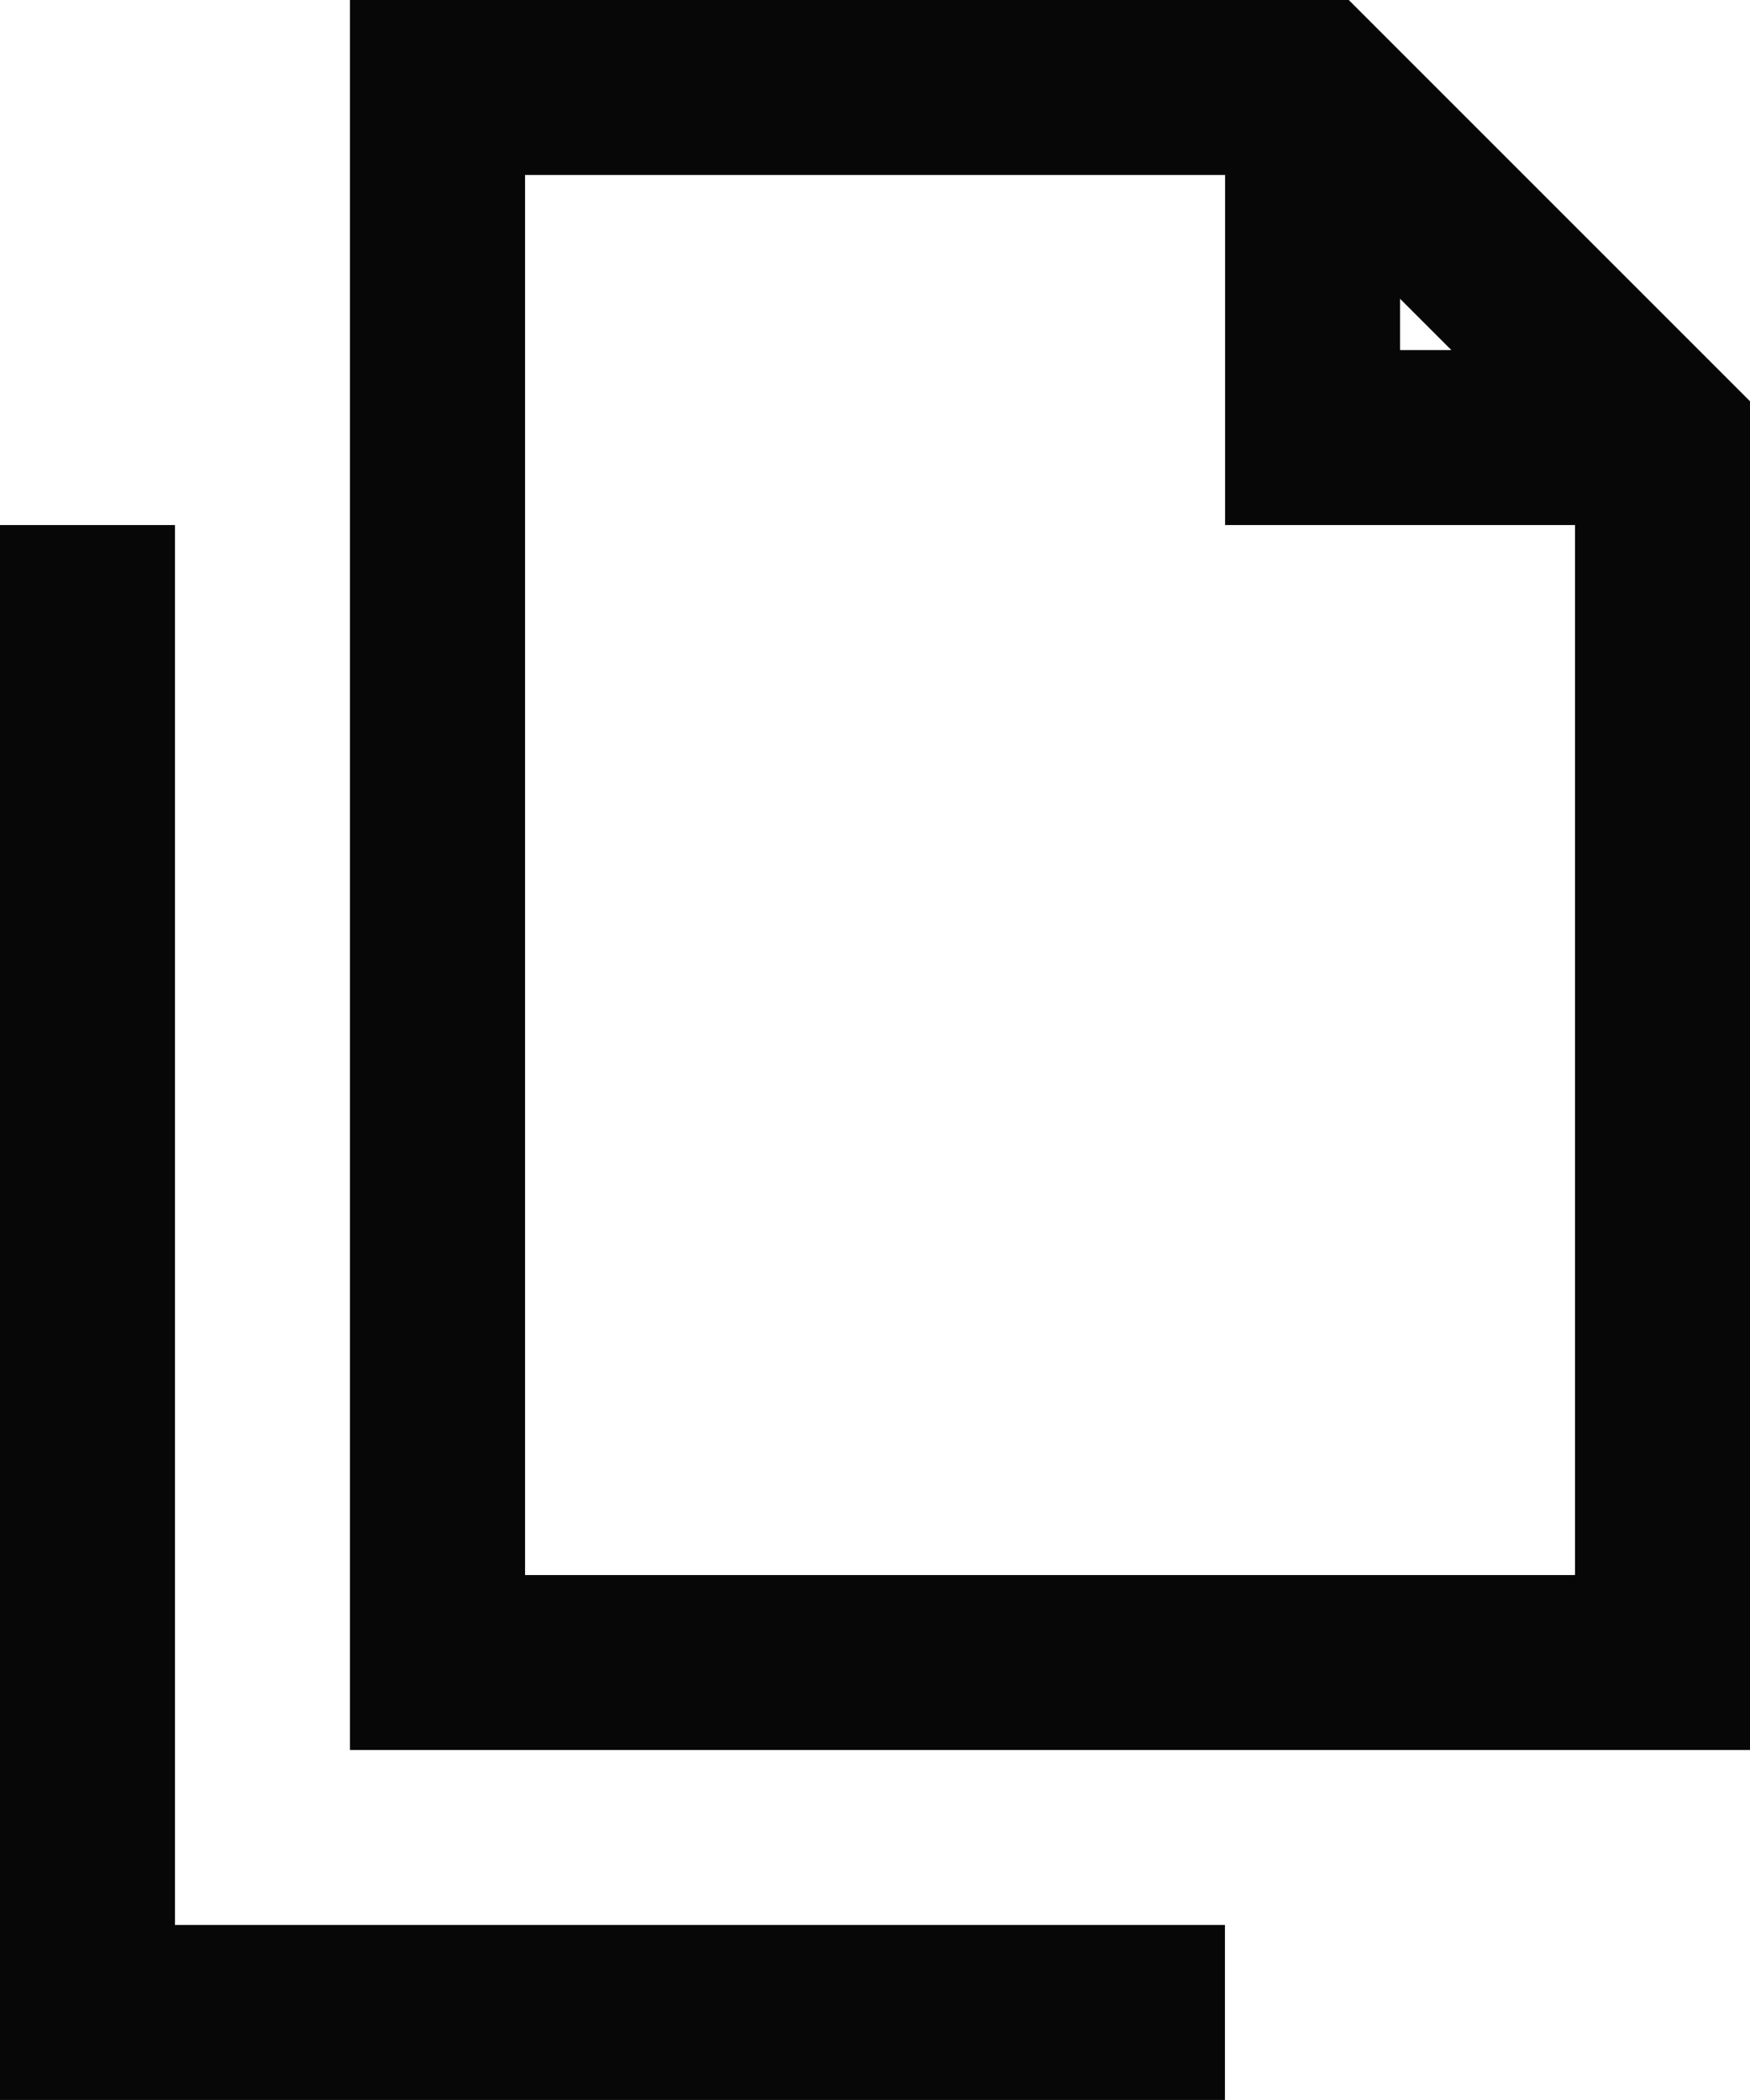 <svg id="clone_-copy_-document_-file" data-name="clone,-copy,-document,-file" xmlns="http://www.w3.org/2000/svg" width="11.192" height="13.431" viewBox="0 0 11.192 13.431">
  <path id="Shape" d="M7.119,7.358v8.953h6.715v1.119H6V7.358ZM14.626,4l2.566,2.566v8.626H8.238V4Zm-.791,1.119H9.358v8.954h6.715V7.358H13.835Zm1.119.792v.328h.328Z" transform="translate(-6 -4)" fill="#070707"/>
</svg>
